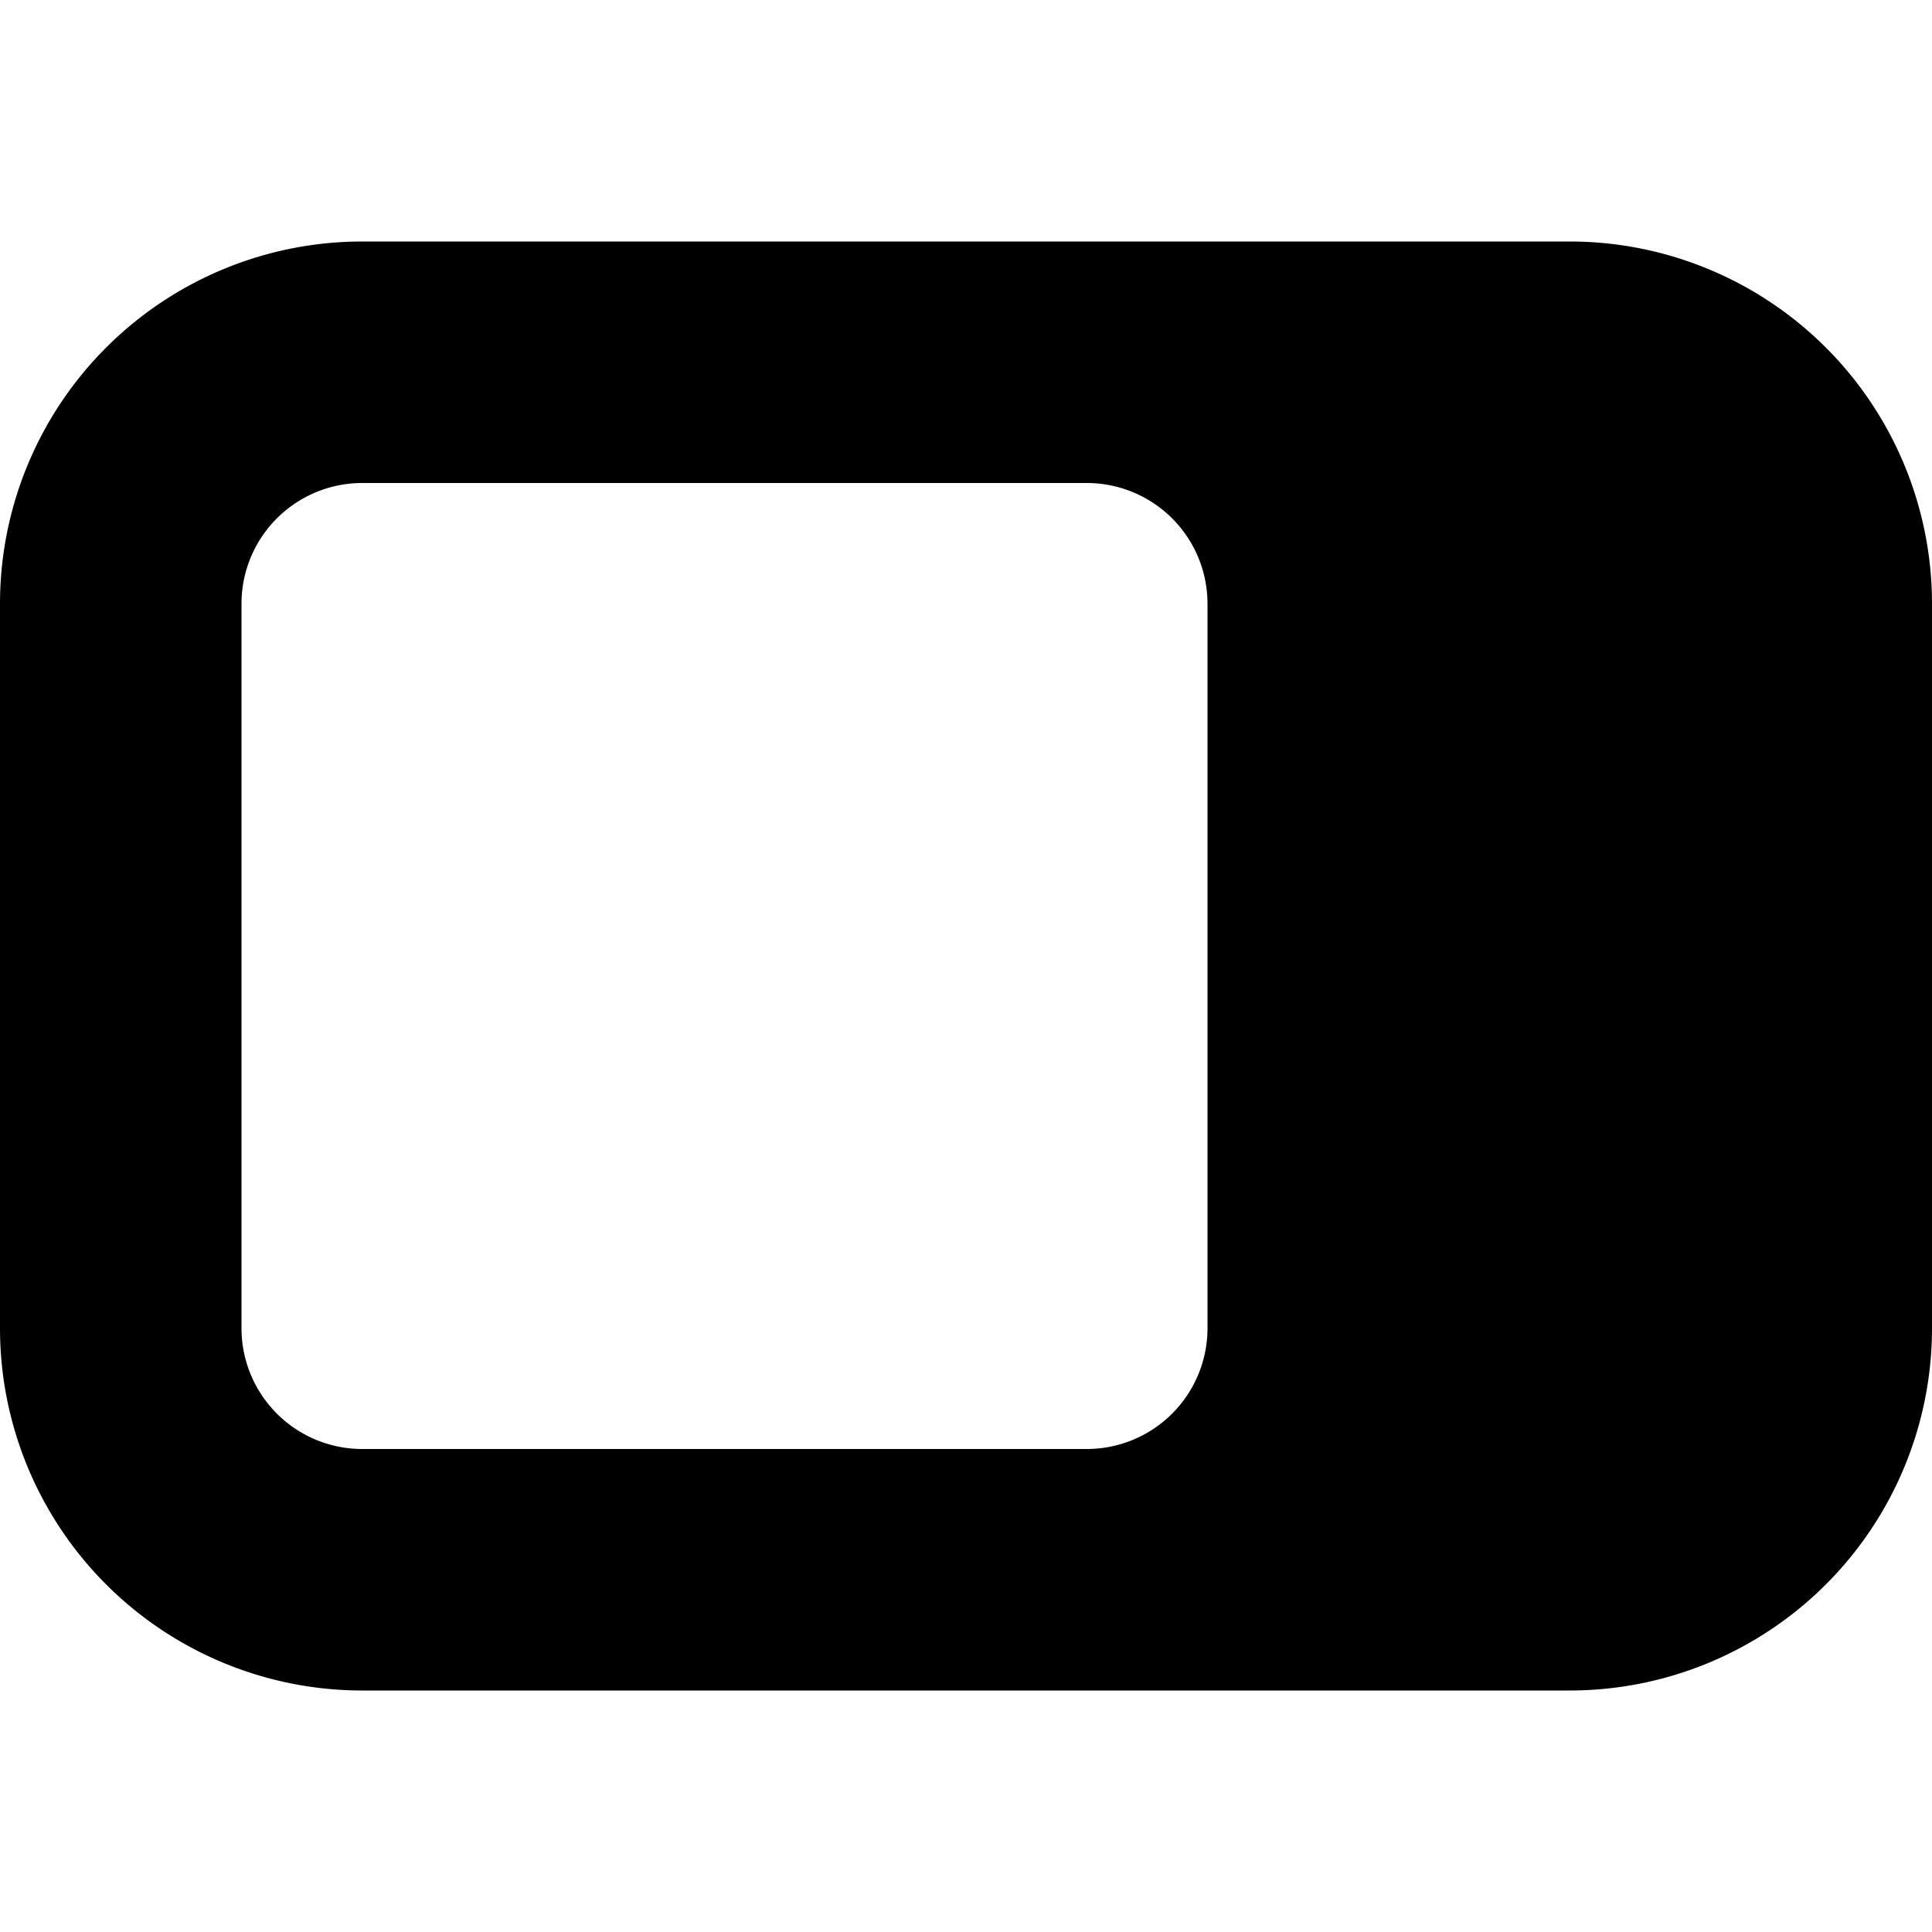 <svg xmlns="http://www.w3.org/2000/svg" width="16" height="16" viewBox="0 0 16 16" fill="context-fill" ><g clip-path="url(#a)"><path fill-rule="evenodd" d="M3 12h6a1 1 0 0 0 1-1V5a1 1 0 0 0-1-1H3a1 1 0 0 0-1 1v6a1 1 0 0 0 1 1Zm10 2a3 3 0 0 0 3-3V5a3 3 0 0 0-3-3H3a3 3 0 0 0-3 3v6a3 3 0 0 0 3 3h10Z" clip-rule="evenodd"/></g><defs><clipPath id="a"><path d="M0 0h16v16H0z"/></clipPath></defs></svg>